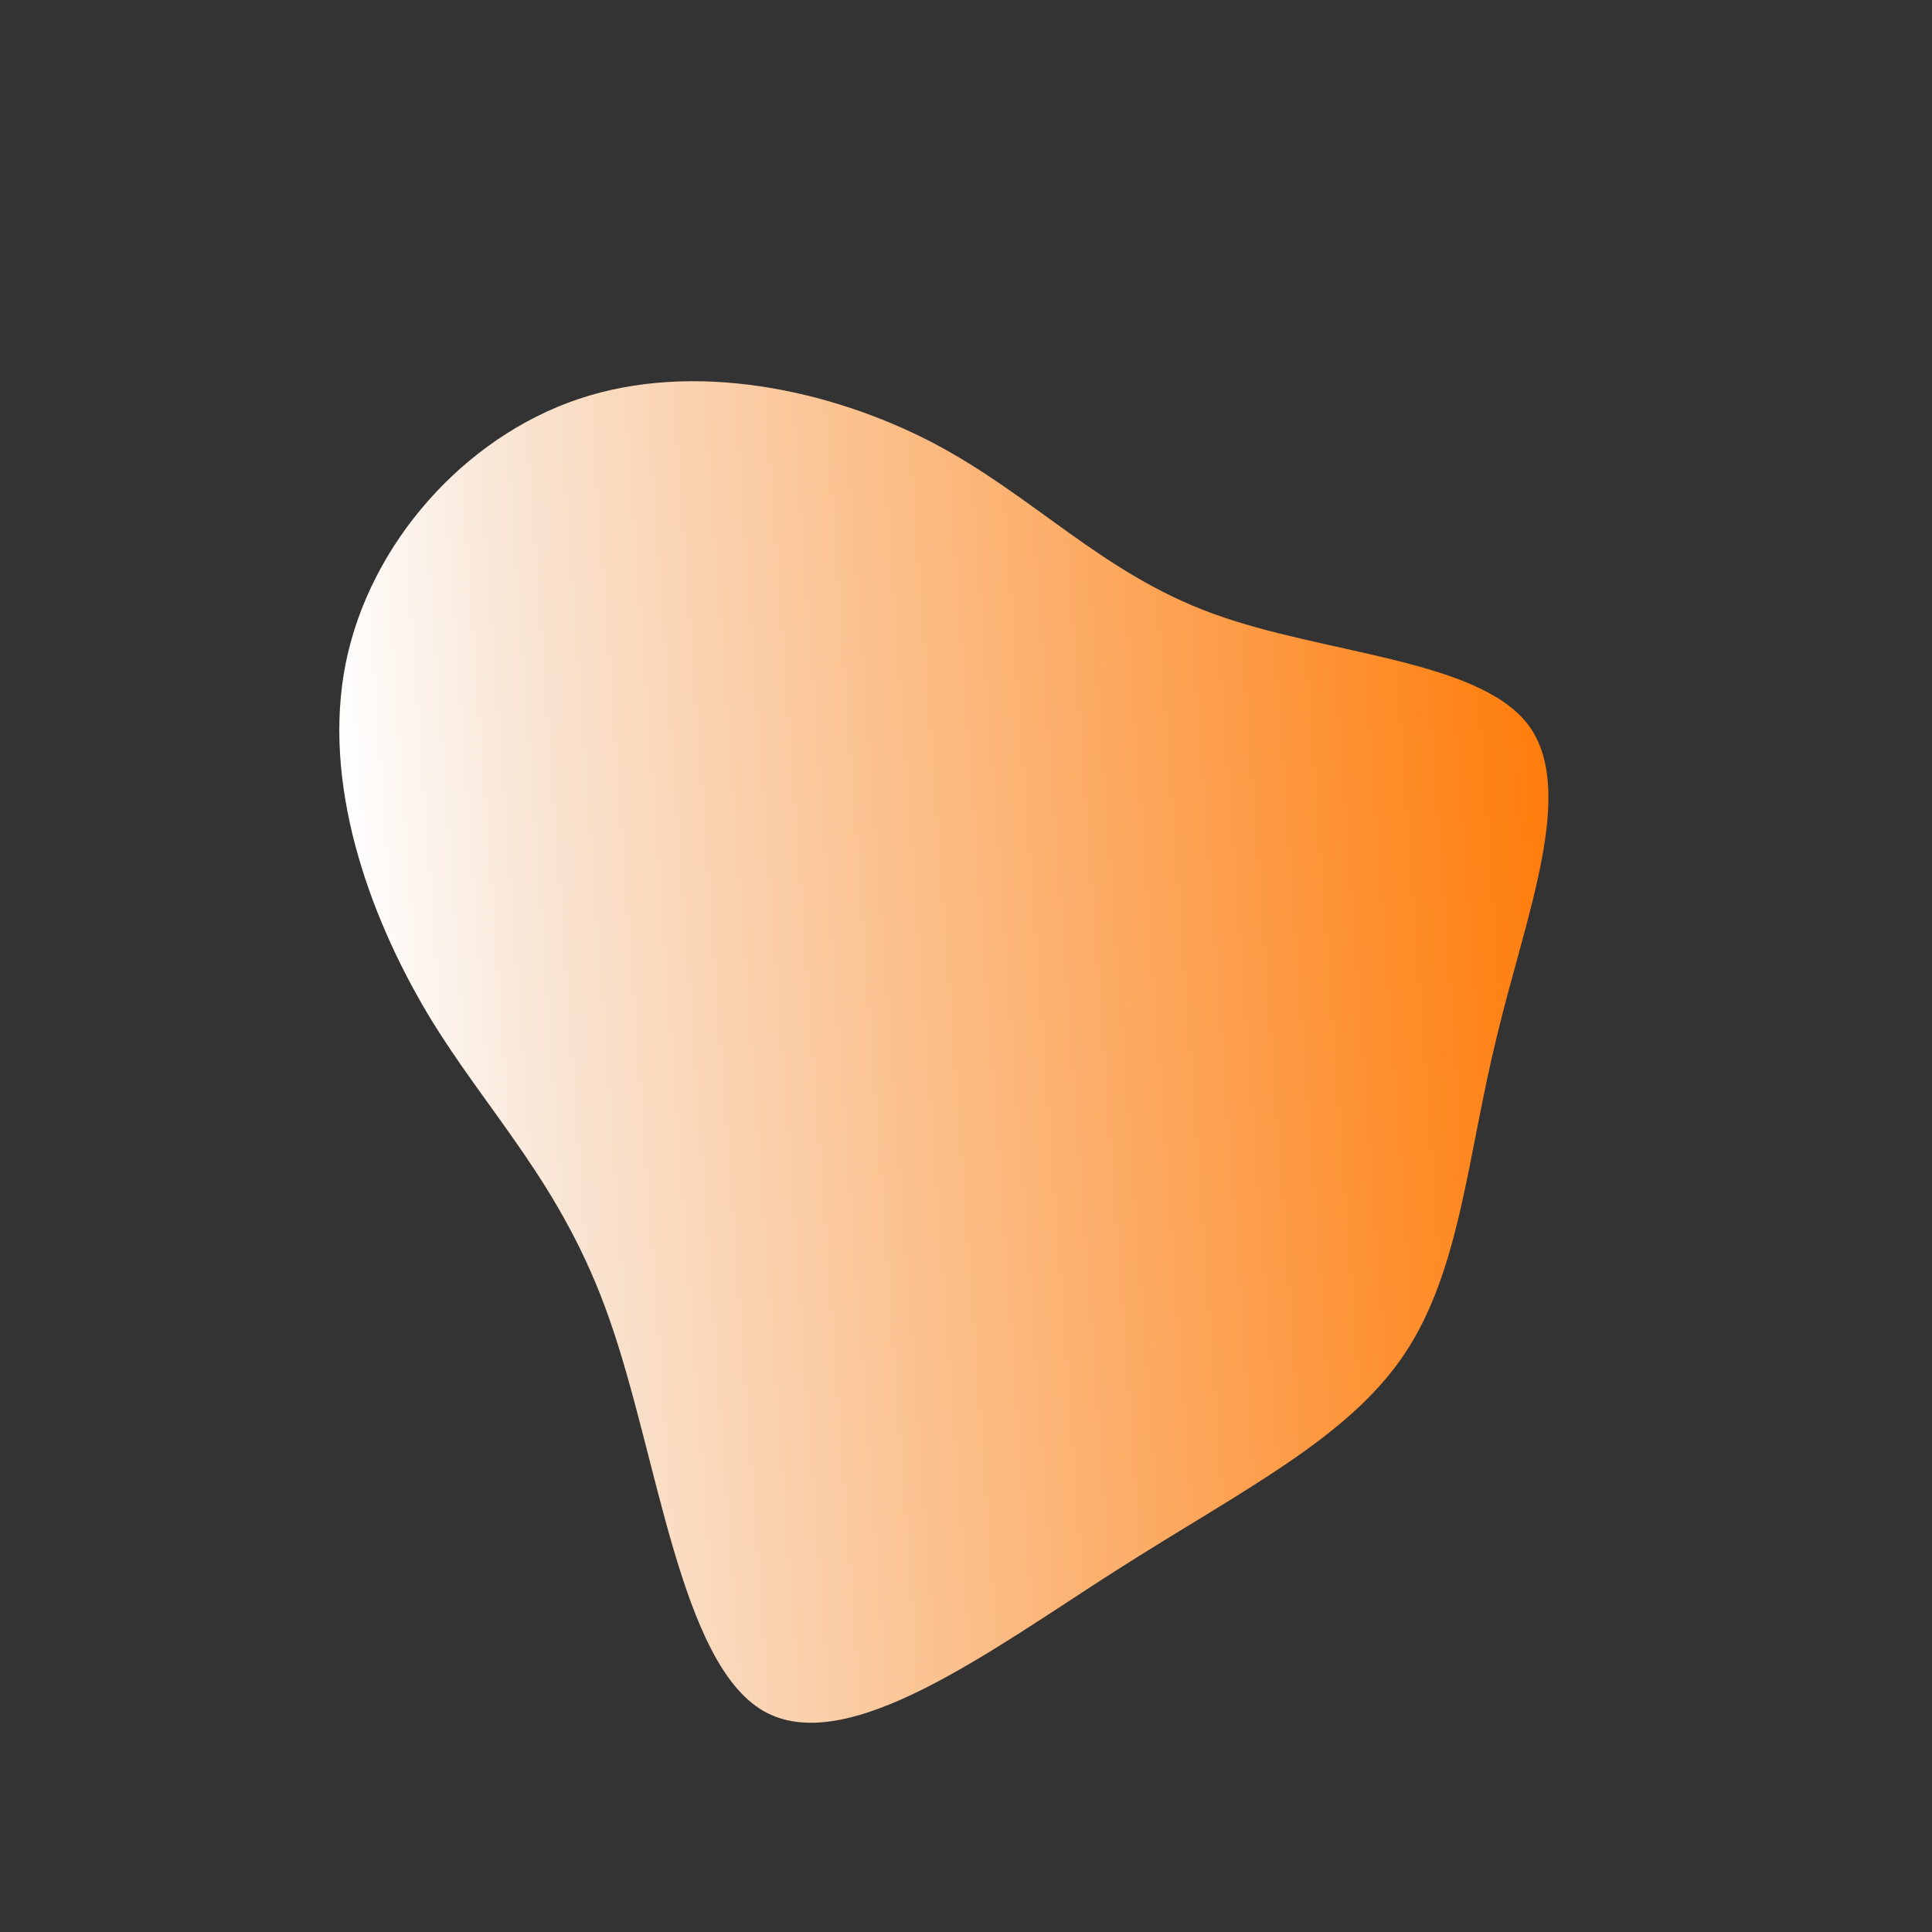 <?xml version="1.0" standalone="no"?>
<svg viewBox="0 0 200 200" xmlns="http://www.w3.org/2000/svg" height="1000px" width="1000px">
  <rect x="0" y="0" width="200" height="200" fill="#333333" stroke="none"/>
  <defs>
  <linearGradient spreadMethod="pad" id="gradient" x1="0%" y1="8%" x2="99%" y2="0%">
    <stop offset="0%" style="stop-color:rgb(255, 255, 255);stop-opacity:1;" />
    <stop offset="14%" style="stop-color:rgb(249, 231, 215);stop-opacity:1;" />
    <stop offset="100%" style="stop-color:rgb(255, 119, 0);stop-opacity:1;" />
  </linearGradient>
</defs>
  <path fill="url('#gradient')" d="M25.5,-36.5C36.9,-32.3,52.8,-31.8,58.1,-25.1C63.3,-18.4,58,-5.4,55,7.1C51.9,19.6,51.2,31.6,45.3,40.3C39.4,49,28.5,54.3,15.5,62.6C2.5,70.9,-12.4,82.1,-21,77.1C-29.6,72.1,-31.9,50.8,-36.9,36.6C-41.8,22.5,-49.5,15.3,-55.7,5C-61.9,-5.4,-66.7,-19,-64.2,-31.4C-61.7,-43.7,-52,-54.7,-40.1,-58.7C-28.2,-62.7,-14.1,-59.7,-3.5,-54.2C7,-48.7,14,-40.7,25.5,-36.5Z" transform="translate(100 100)" />
</svg>
